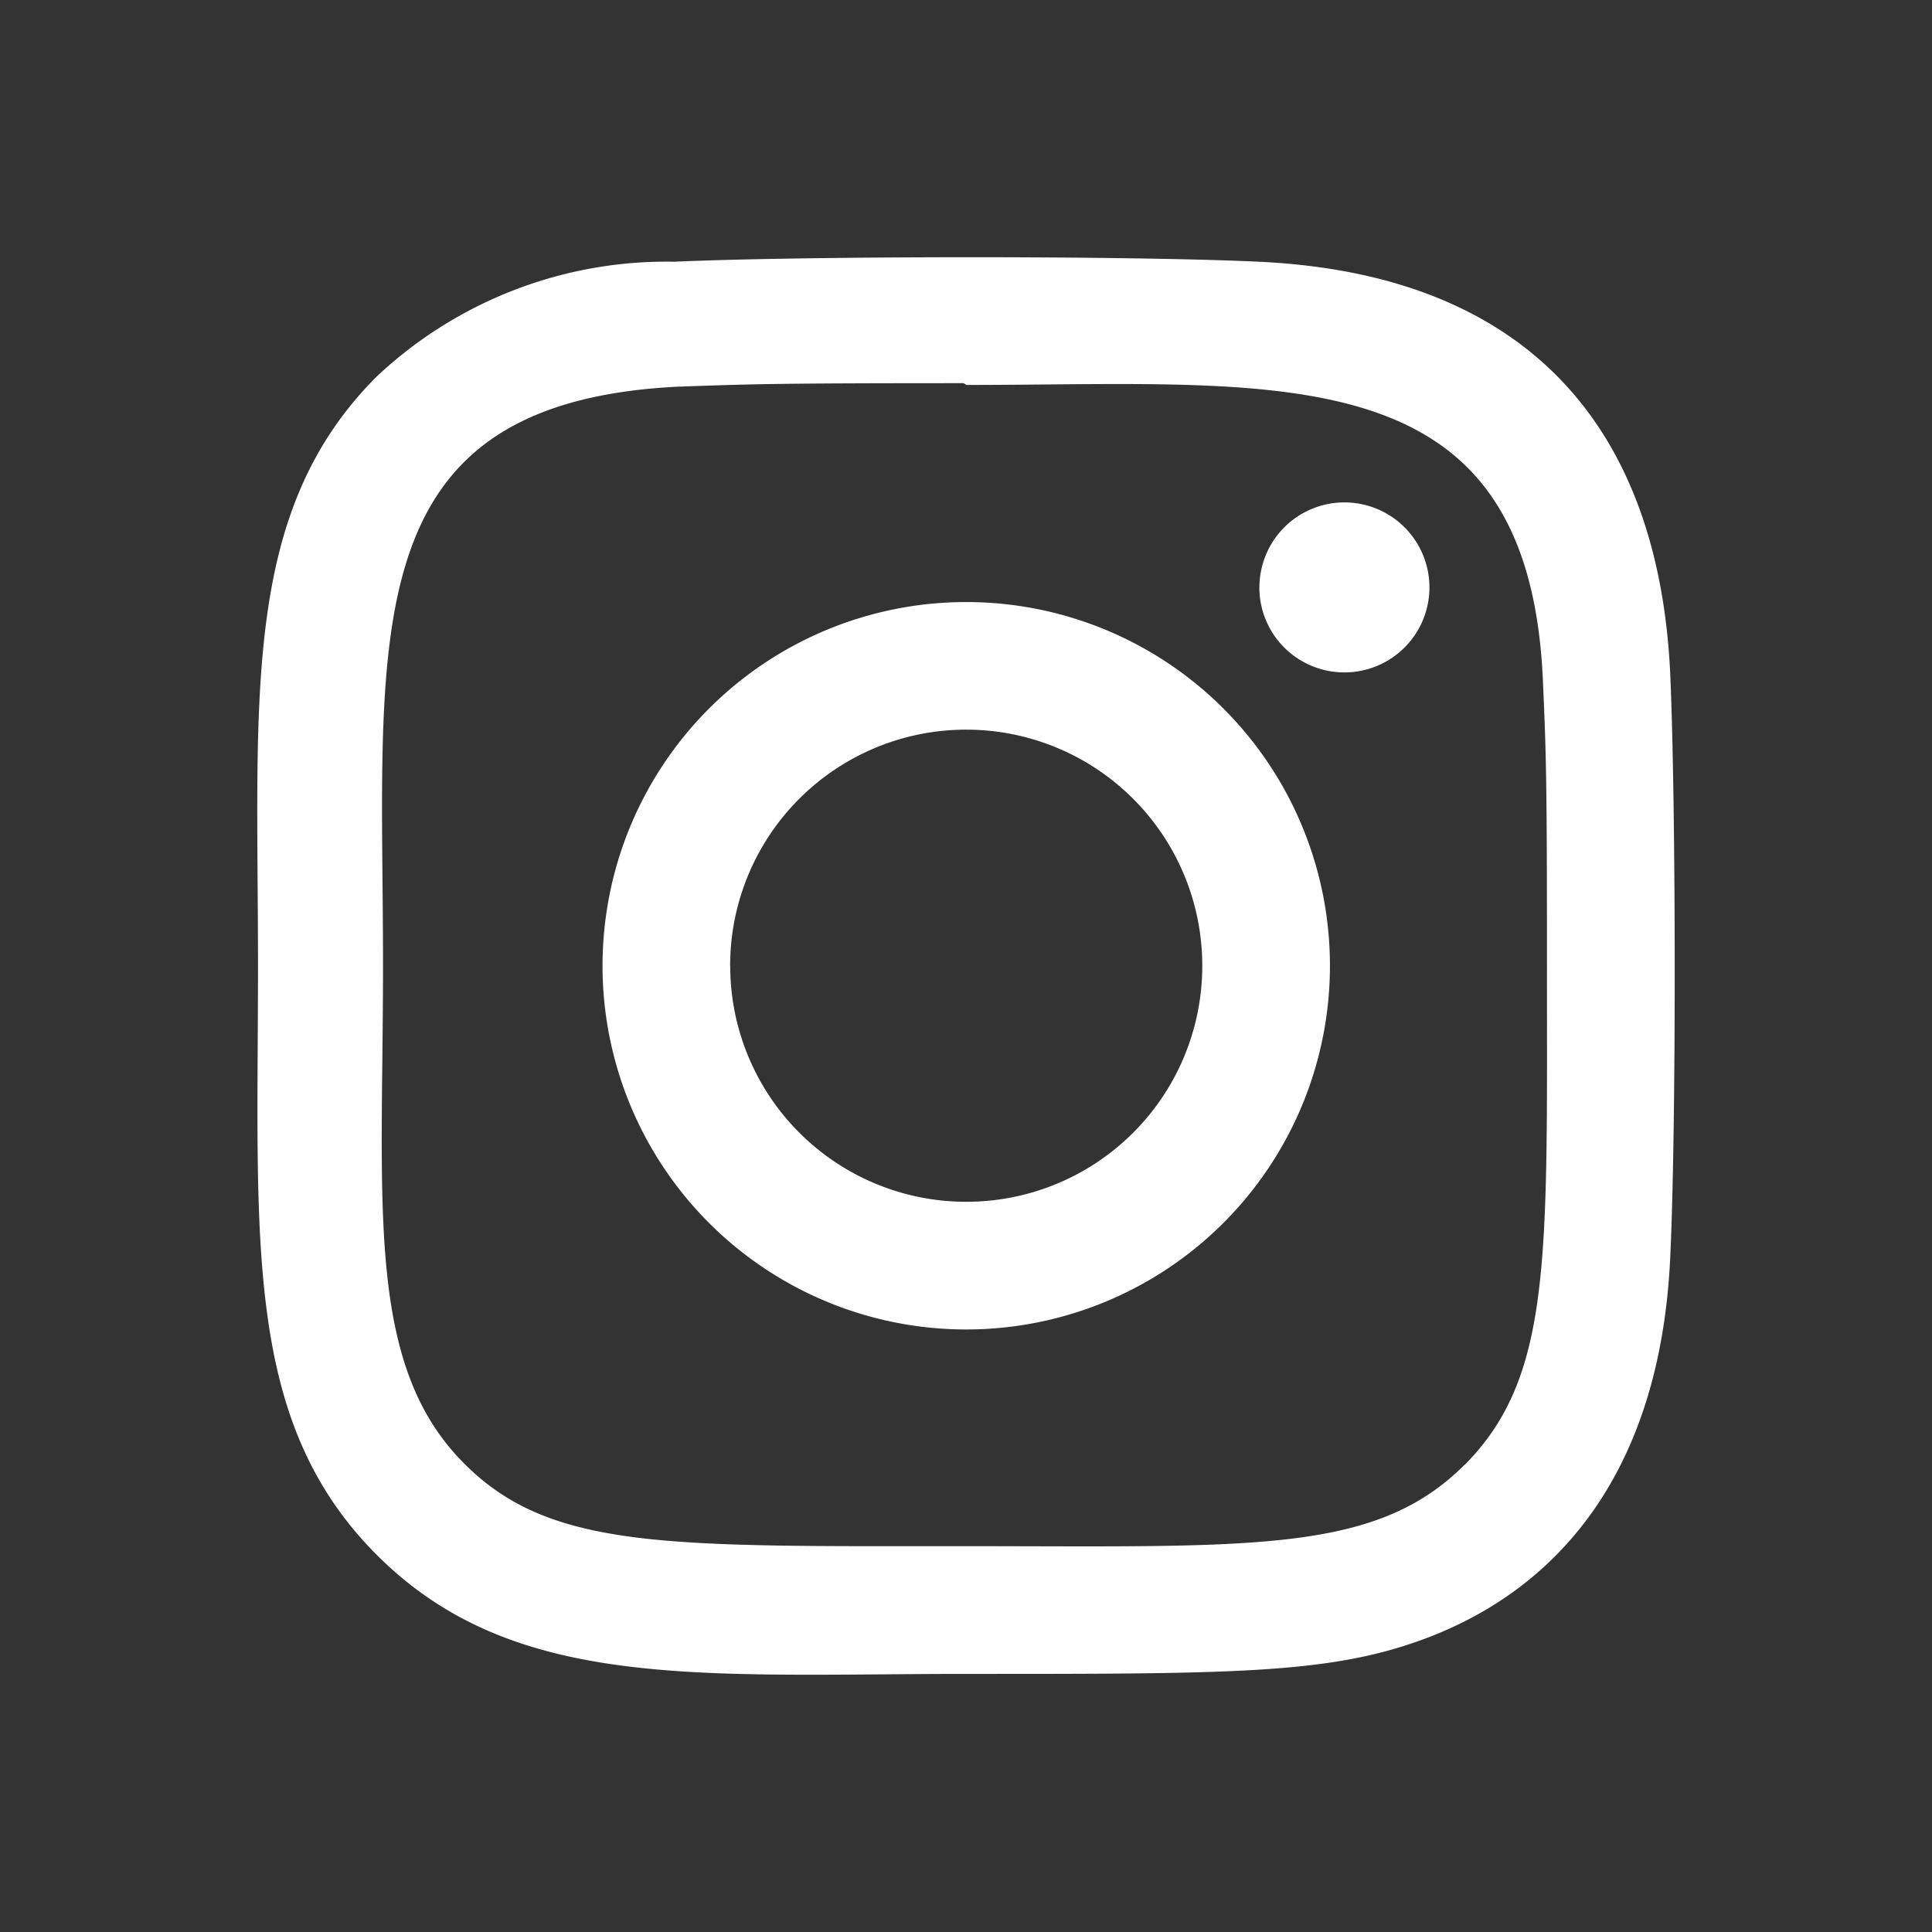 <svg xmlns="http://www.w3.org/2000/svg" width="24" height="24" viewBox="0 0 24 24"><rect x="0" y="0" width="24" height="24" fill="#333333" stroke="none"/><defs><style>.a{fill:none;}.b{fill:#fff;}</style></defs><g transform="translate(-392 -114)"><rect class="a" width="24" height="24" transform="translate(392 114)"/><g transform="translate(395.196 117.195)"><path class="b" d="M-1180.71-26.074c-1.668-1.668-1.477-3.9-1.477-7.321,0-3.346-.217-5.629,1.477-7.321a5.258,5.258,0,0,1,3.695-1.424c1.621-.072,5.634-.076,7.254,0,3.314.152,4.972,2.027,5.117,5.117.072,1.622.077,5.633,0,7.254-.121,2.619-1.351,4.076-2.983,4.71-1.2.464-2.37.462-5.763.462-.686,0-1.329.01-1.933.01C-1177.63-24.587-1179.363-24.727-1180.71-26.074Zm13.513-1.12c1.091-1.1,1.021-2.576,1.022-6.2,0-2.349-.01-2.628-.051-3.556-.185-4.068-3.252-3.659-7.161-3.659l-.033-.022c-2.353,0-2.628.011-3.562.044-4.069.208-3.652,3.127-3.652,7.181,0,3-.224,4.971,1.013,6.2,1.073,1.076,2.544,1.022,6.213,1.022C-1169.848-26.183-1168.308-26.084-1167.2-27.194Zm-10.71-6.2a4.517,4.517,0,0,1,4.518-4.518,4.517,4.517,0,0,1,4.518,4.518,4.518,4.518,0,0,1-4.518,4.518A4.517,4.517,0,0,1-1177.907-33.395Zm1.586,0a2.931,2.931,0,0,0,2.932,2.932,2.93,2.93,0,0,0,2.932-2.932,2.932,2.932,0,0,0-2.932-2.933A2.932,2.932,0,0,0-1176.322-33.395Zm6.574-4.7a1.056,1.056,0,0,1,1.056-1.056,1.056,1.056,0,0,1,1.056,1.056,1.056,1.056,0,0,1-1.056,1.056A1.056,1.056,0,0,1-1169.748-38.091Z" transform="translate(1182.196 42.196)"/></g></g></svg>
